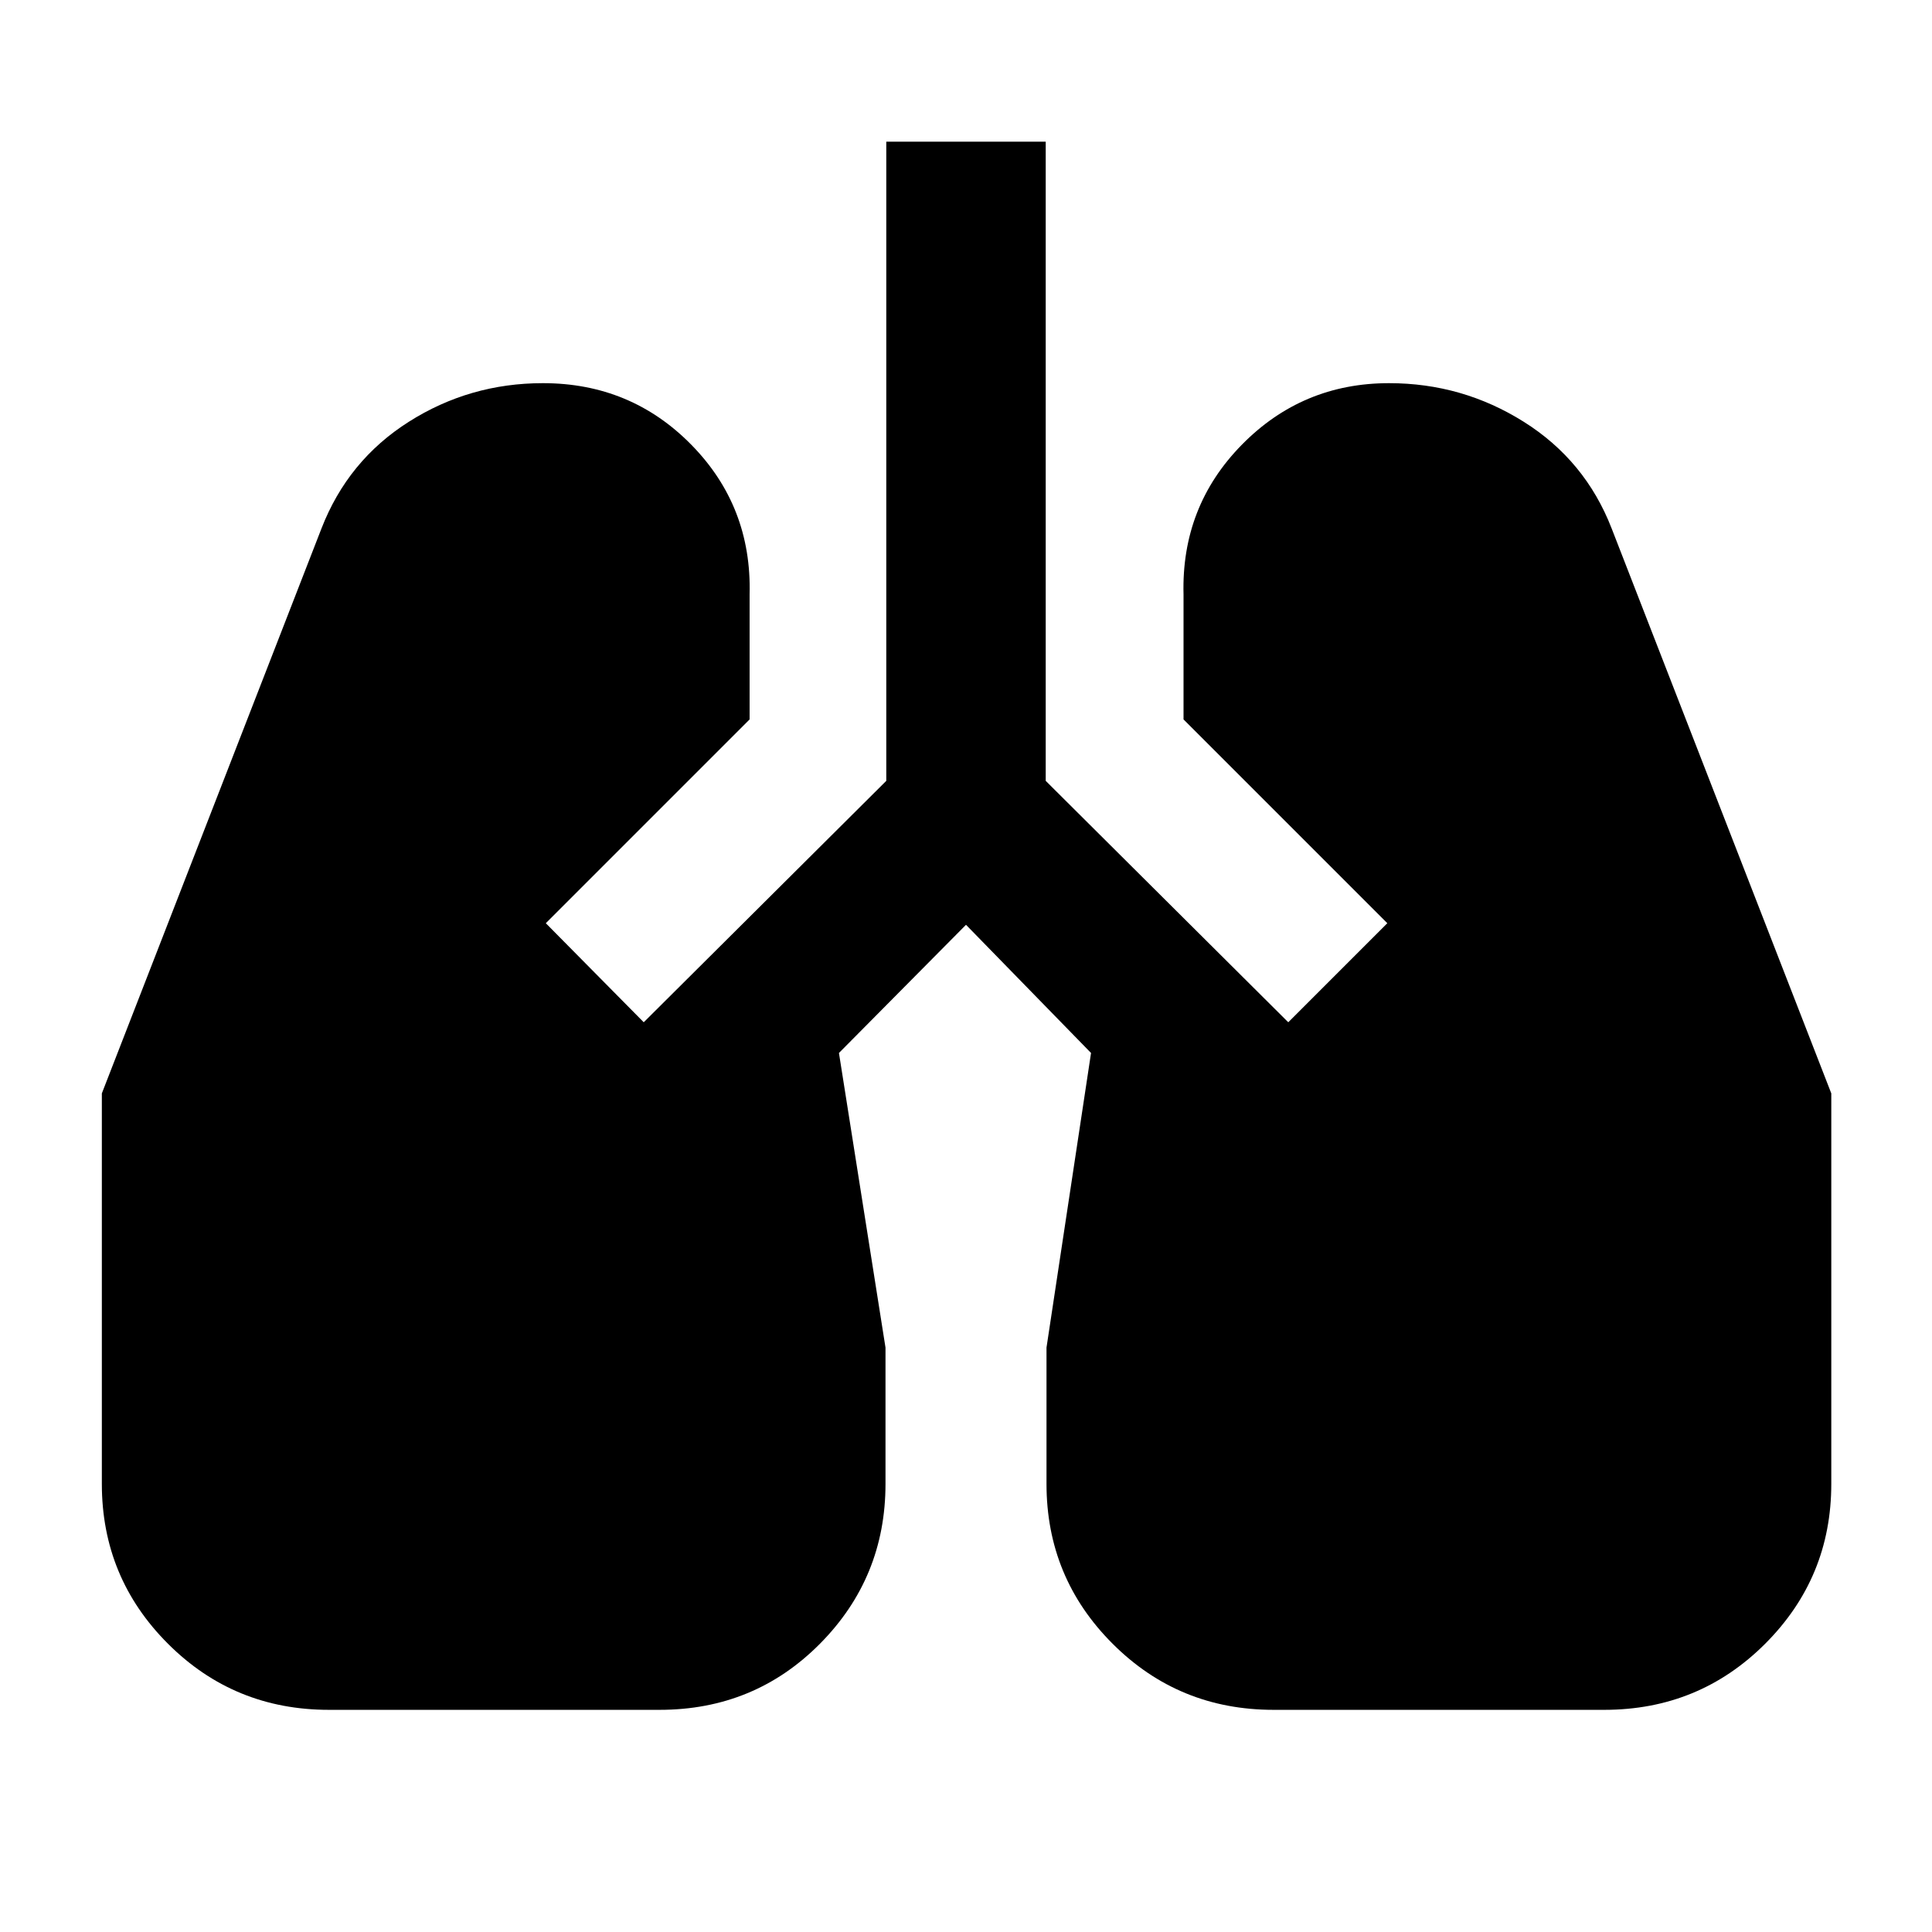 <svg xmlns="http://www.w3.org/2000/svg" width="48" height="48" viewBox="0 -960 960 960"><path d="M163.433-110.391q-47.13 0-79.978-32.848-32.848-32.848-32.848-79.413v-194.044l109.131-280.695q13.13-33.827 43.391-53.022 30.261-19.196 66.653-19.196 43.695 0 73.761 30.63 30.065 30.631 28.934 74.327v62.13L271.216-501.261l48.653 49.218L440.391-572v-317.609h79.218V-572l120.522 119.957 49.218-49.218-101.261-101.261v-62.13q-1.131-43.696 28.935-74.327 30.065-30.63 73.195-30.63 36.392 0 66.935 19.196 30.544 19.195 43.675 53.022l109.13 280.695v194.044q0 46.565-32.848 79.413t-79.978 32.848H632.826q-47.13 0-79.978-32.848Q520-176.087 520-222.652v-67.739l22.13-146.391L480-500.477l-63.13 63.695L440-290.391v67.739q0 46.565-32.565 79.413t-79.696 32.848H163.433Z"/></svg>